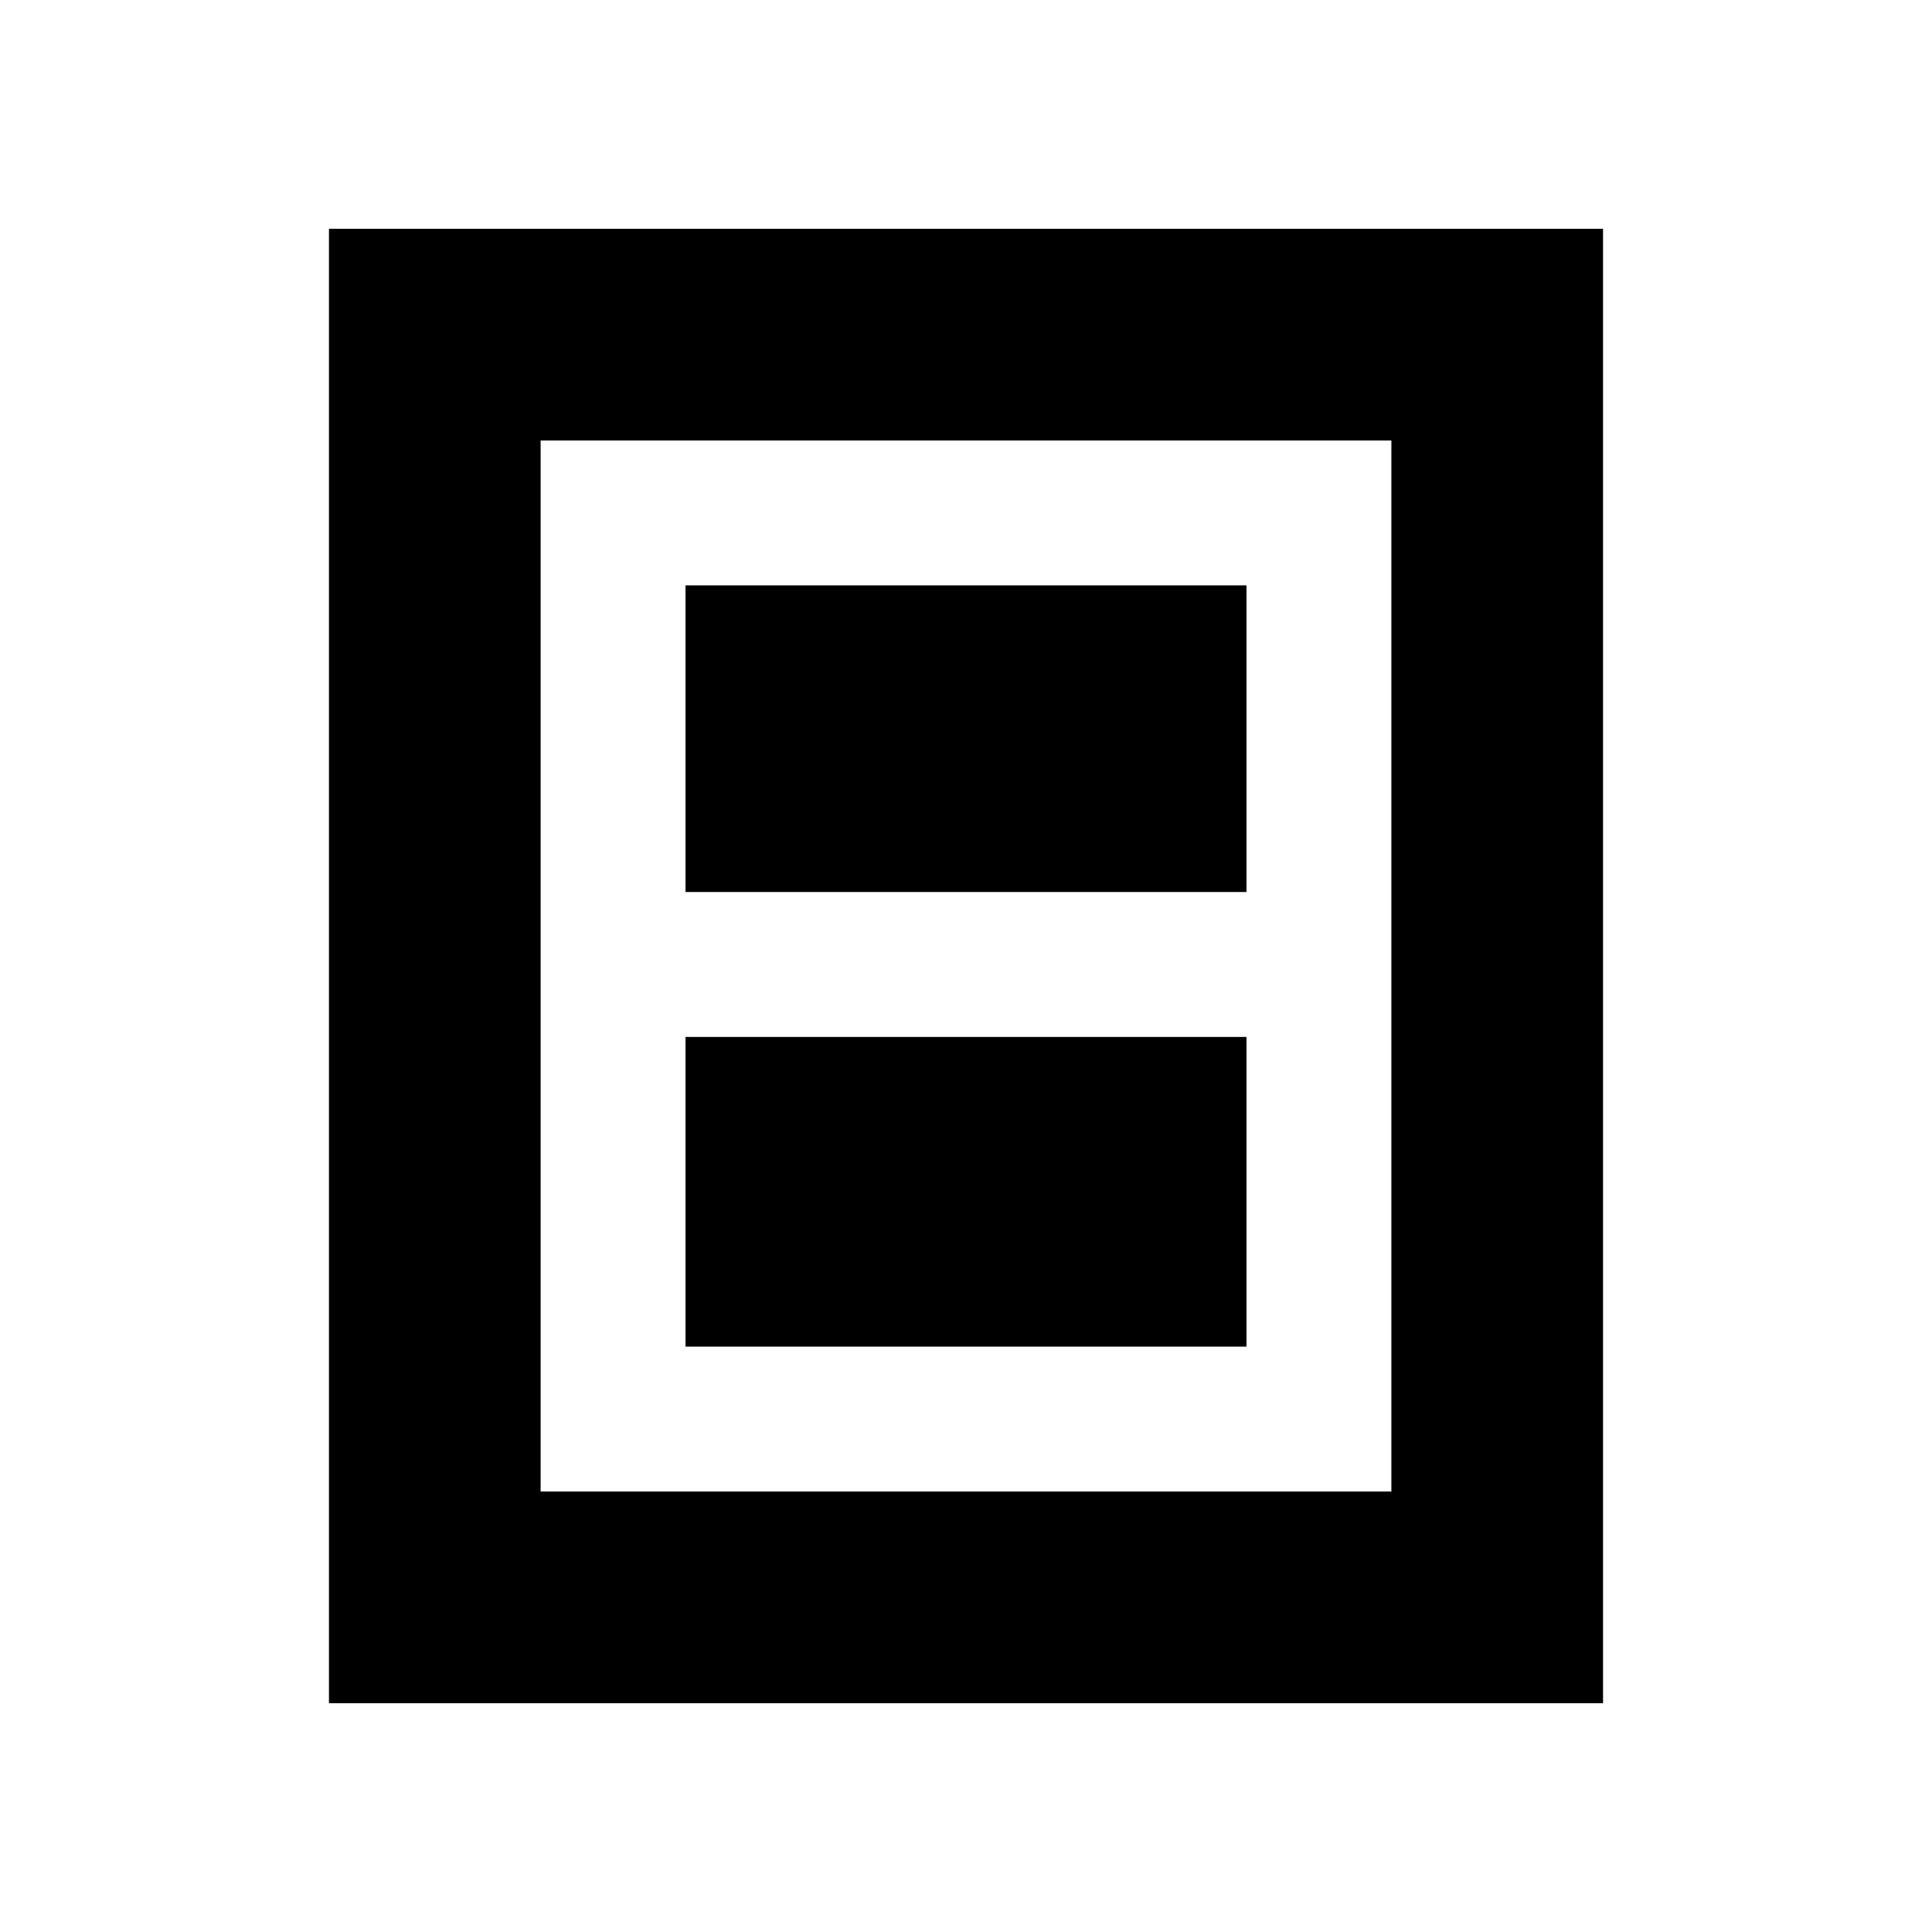 <svg xmlns="http://www.w3.org/2000/svg" height="20" viewBox="0 -960 960 960" width="20"><path d="M340.63-290.87h278.74v-153.89H340.63v153.89Zm0-225.89h278.74v-152.37H340.63v152.37ZM163.46-113.7v-732.6h633.08v732.6H163.46Zm105.17-105.17h422.74v-522.26H268.63v522.26Zm422.74-522.26H268.63h422.74Z"/></svg>